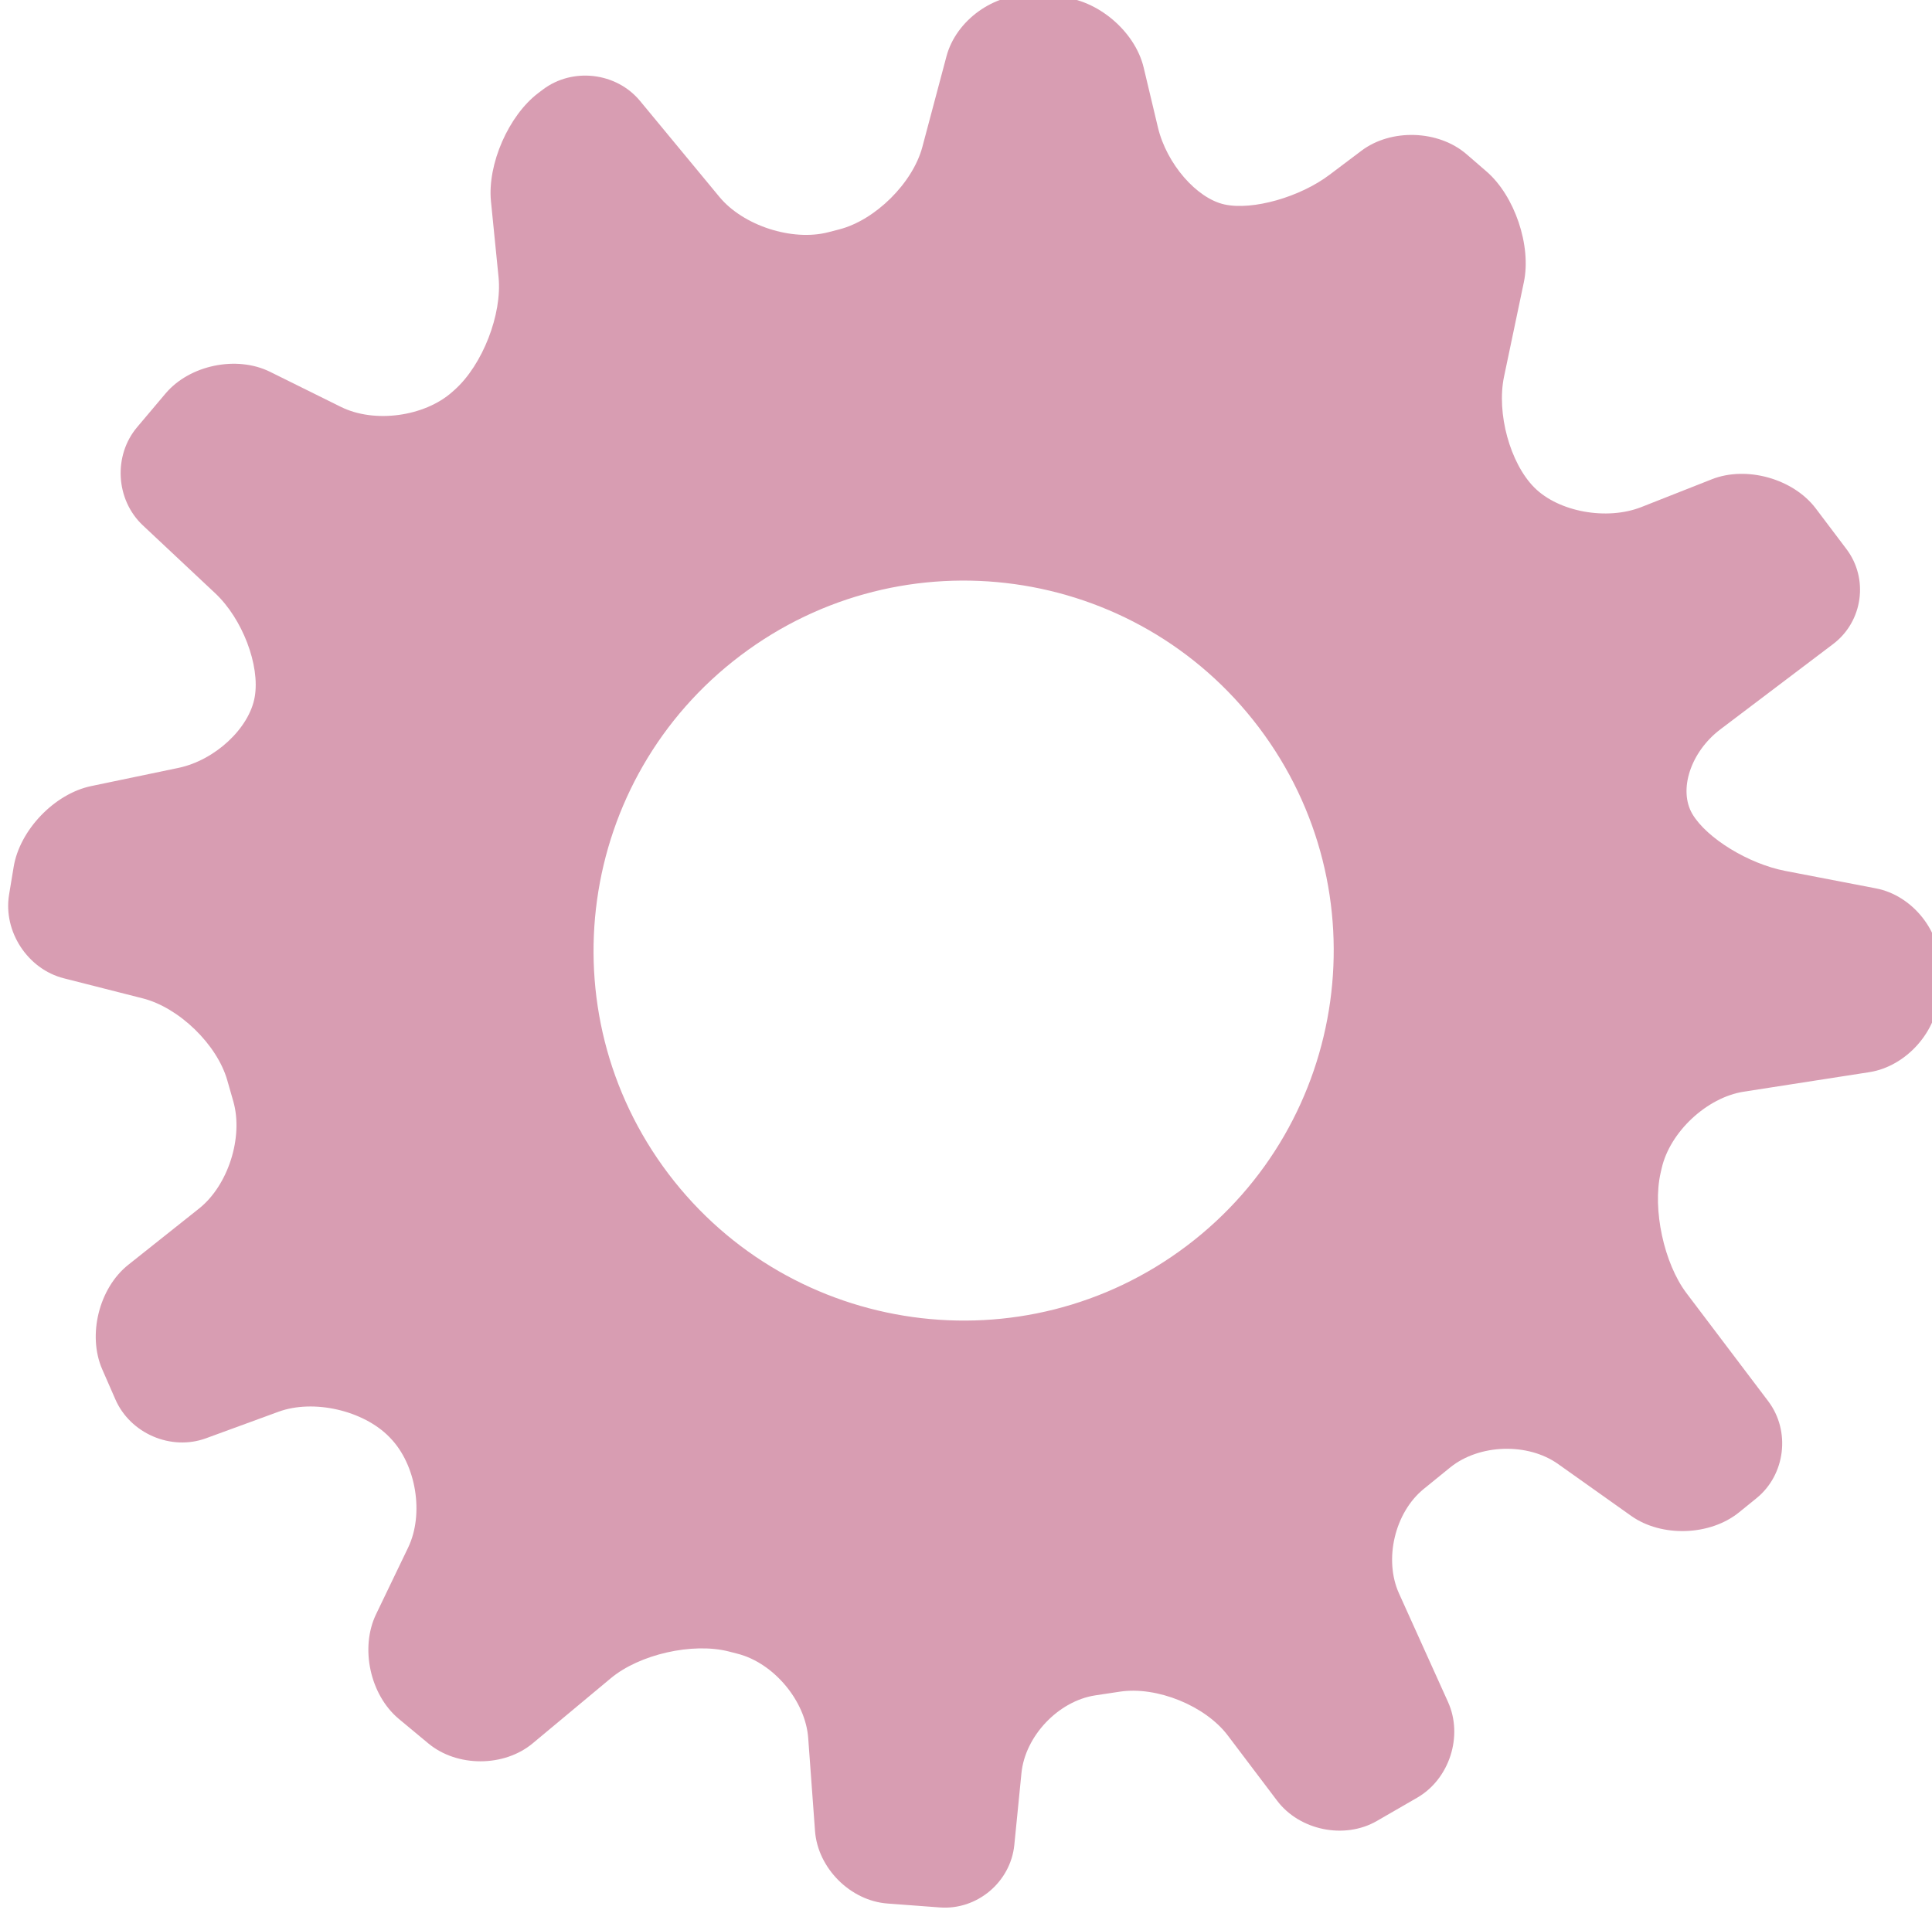 <?xml version="1.0" encoding="utf-8"?>
<!-- Generator: Adobe Illustrator 15.0.0, SVG Export Plug-In . SVG Version: 6.00 Build 0)  -->
<!DOCTYPE svg PUBLIC "-//W3C//DTD SVG 1.1//EN" "http://www.w3.org/Graphics/SVG/1.1/DTD/svg11.dtd">
<svg version="1.1" id="Layer_1" xmlns="http://www.w3.org/2000/svg" xmlns:xlink="http://www.w3.org/1999/xlink" x="0px" y="0px"
	 width="39.438px" height="39.052px" viewBox="286.281 376.474 39.438 39.052"
	 enable-background="new 286.281 376.474 39.438 39.052" xml:space="preserve">
<g>
	<g>
		<path fill="#D89DB2" d="M323.702,389.623c0.606-0.459,0.729-1.332,0.27-1.939l-0.626-0.829c-0.459-0.607-1.414-0.875-2.122-0.595
			l-1.435,0.566c-0.708,0.28-1.693,0.1-2.189-0.399c-0.496-0.499-0.773-1.518-0.617-2.263l0.405-1.93
			c0.156-0.745-0.188-1.762-0.763-2.259l-0.406-0.351c-0.575-0.498-1.544-0.529-2.15-0.07l-0.646,0.487
			c-0.606,0.459-1.572,0.732-2.144,0.608c-0.572-0.124-1.185-0.833-1.361-1.573l-0.292-1.226c-0.178-0.74-0.944-1.387-1.703-1.437
			l-0.584-0.038c-0.759-0.05-1.541,0.512-1.737,1.247l-0.493,1.853c-0.196,0.735-0.959,1.493-1.697,1.683l-0.224,0.058
			c-0.737,0.19-1.737-0.135-2.222-0.722l-1.619-1.958c-0.485-0.587-1.379-0.691-1.986-0.232l-0.091,0.069
			c-0.607,0.459-1.042,1.454-0.967,2.212l0.155,1.548c0.076,0.758-0.327,1.792-0.895,2.299l-0.048,0.043
			c-0.568,0.507-1.591,0.646-2.273,0.308l-1.448-0.717c-0.683-0.338-1.643-0.139-2.134,0.443l-0.579,0.686
			c-0.492,0.582-0.439,1.484,0.115,2.005l1.479,1.388c0.555,0.521,0.917,1.473,0.806,2.115s-0.812,1.294-1.558,1.45l-1.784,0.372
			c-0.745,0.156-1.456,0.897-1.579,1.649l-0.094,0.568c-0.123,0.751,0.38,1.52,1.118,1.707l1.612,0.41
			c0.738,0.188,1.514,0.938,1.724,1.671l0.123,0.43c0.21,0.731-0.104,1.718-0.7,2.191l-1.445,1.149
			c-0.596,0.475-0.834,1.434-0.531,2.131l0.269,0.615c0.304,0.698,1.137,1.057,1.852,0.794l1.478-0.541
			c0.715-0.262,1.734-0.028,2.265,0.518l0.015,0.016c0.531,0.546,0.696,1.554,0.366,2.24l-0.655,1.362
			c-0.33,0.688-0.121,1.646,0.465,2.135l0.604,0.502c0.585,0.486,1.542,0.485,2.127-0.001l1.598-1.332
			c0.584-0.487,1.667-0.733,2.404-0.546l0.182,0.047c0.738,0.188,1.387,0.962,1.442,1.722l0.139,1.896
			c0.056,0.76,0.722,1.427,1.481,1.482l1.068,0.08c0.759,0.057,1.442-0.518,1.519-1.273l0.146-1.47
			c0.075-0.757,0.754-1.472,1.506-1.587l0.504-0.076c0.752-0.114,1.744,0.287,2.203,0.896l1.007,1.332
			c0.459,0.606,1.375,0.793,2.034,0.413l0.824-0.476c0.659-0.38,0.943-1.259,0.63-1.953l-1.002-2.219
			c-0.312-0.693-0.085-1.653,0.507-2.133l0.539-0.438c0.592-0.479,1.584-0.511,2.205-0.068l1.489,1.057
			c0.621,0.441,1.611,0.408,2.202-0.072l0.358-0.29c0.59-0.48,0.697-1.371,0.238-1.979l-1.669-2.207
			c-0.459-0.607-0.697-1.712-0.528-2.454l0.022-0.096c0.169-0.742,0.922-1.445,1.674-1.563l2.567-0.399
			c0.752-0.118,1.391-0.836,1.42-1.598l0.021-0.509c0.028-0.761-0.559-1.501-1.307-1.645l-1.853-0.357
			c-0.748-0.144-1.6-0.666-1.894-1.159c-0.293-0.494-0.036-1.273,0.571-1.732L323.702,389.623z M310.507,401.911
			c-3.327,2.514-8.065,1.854-10.582-1.471c-2.516-3.328-1.856-8.066,1.471-10.581c3.329-2.518,8.066-1.861,10.582,1.467
			C314.494,394.655,313.835,399.394,310.507,401.911z"/>
	</g>
</g>
</svg>
